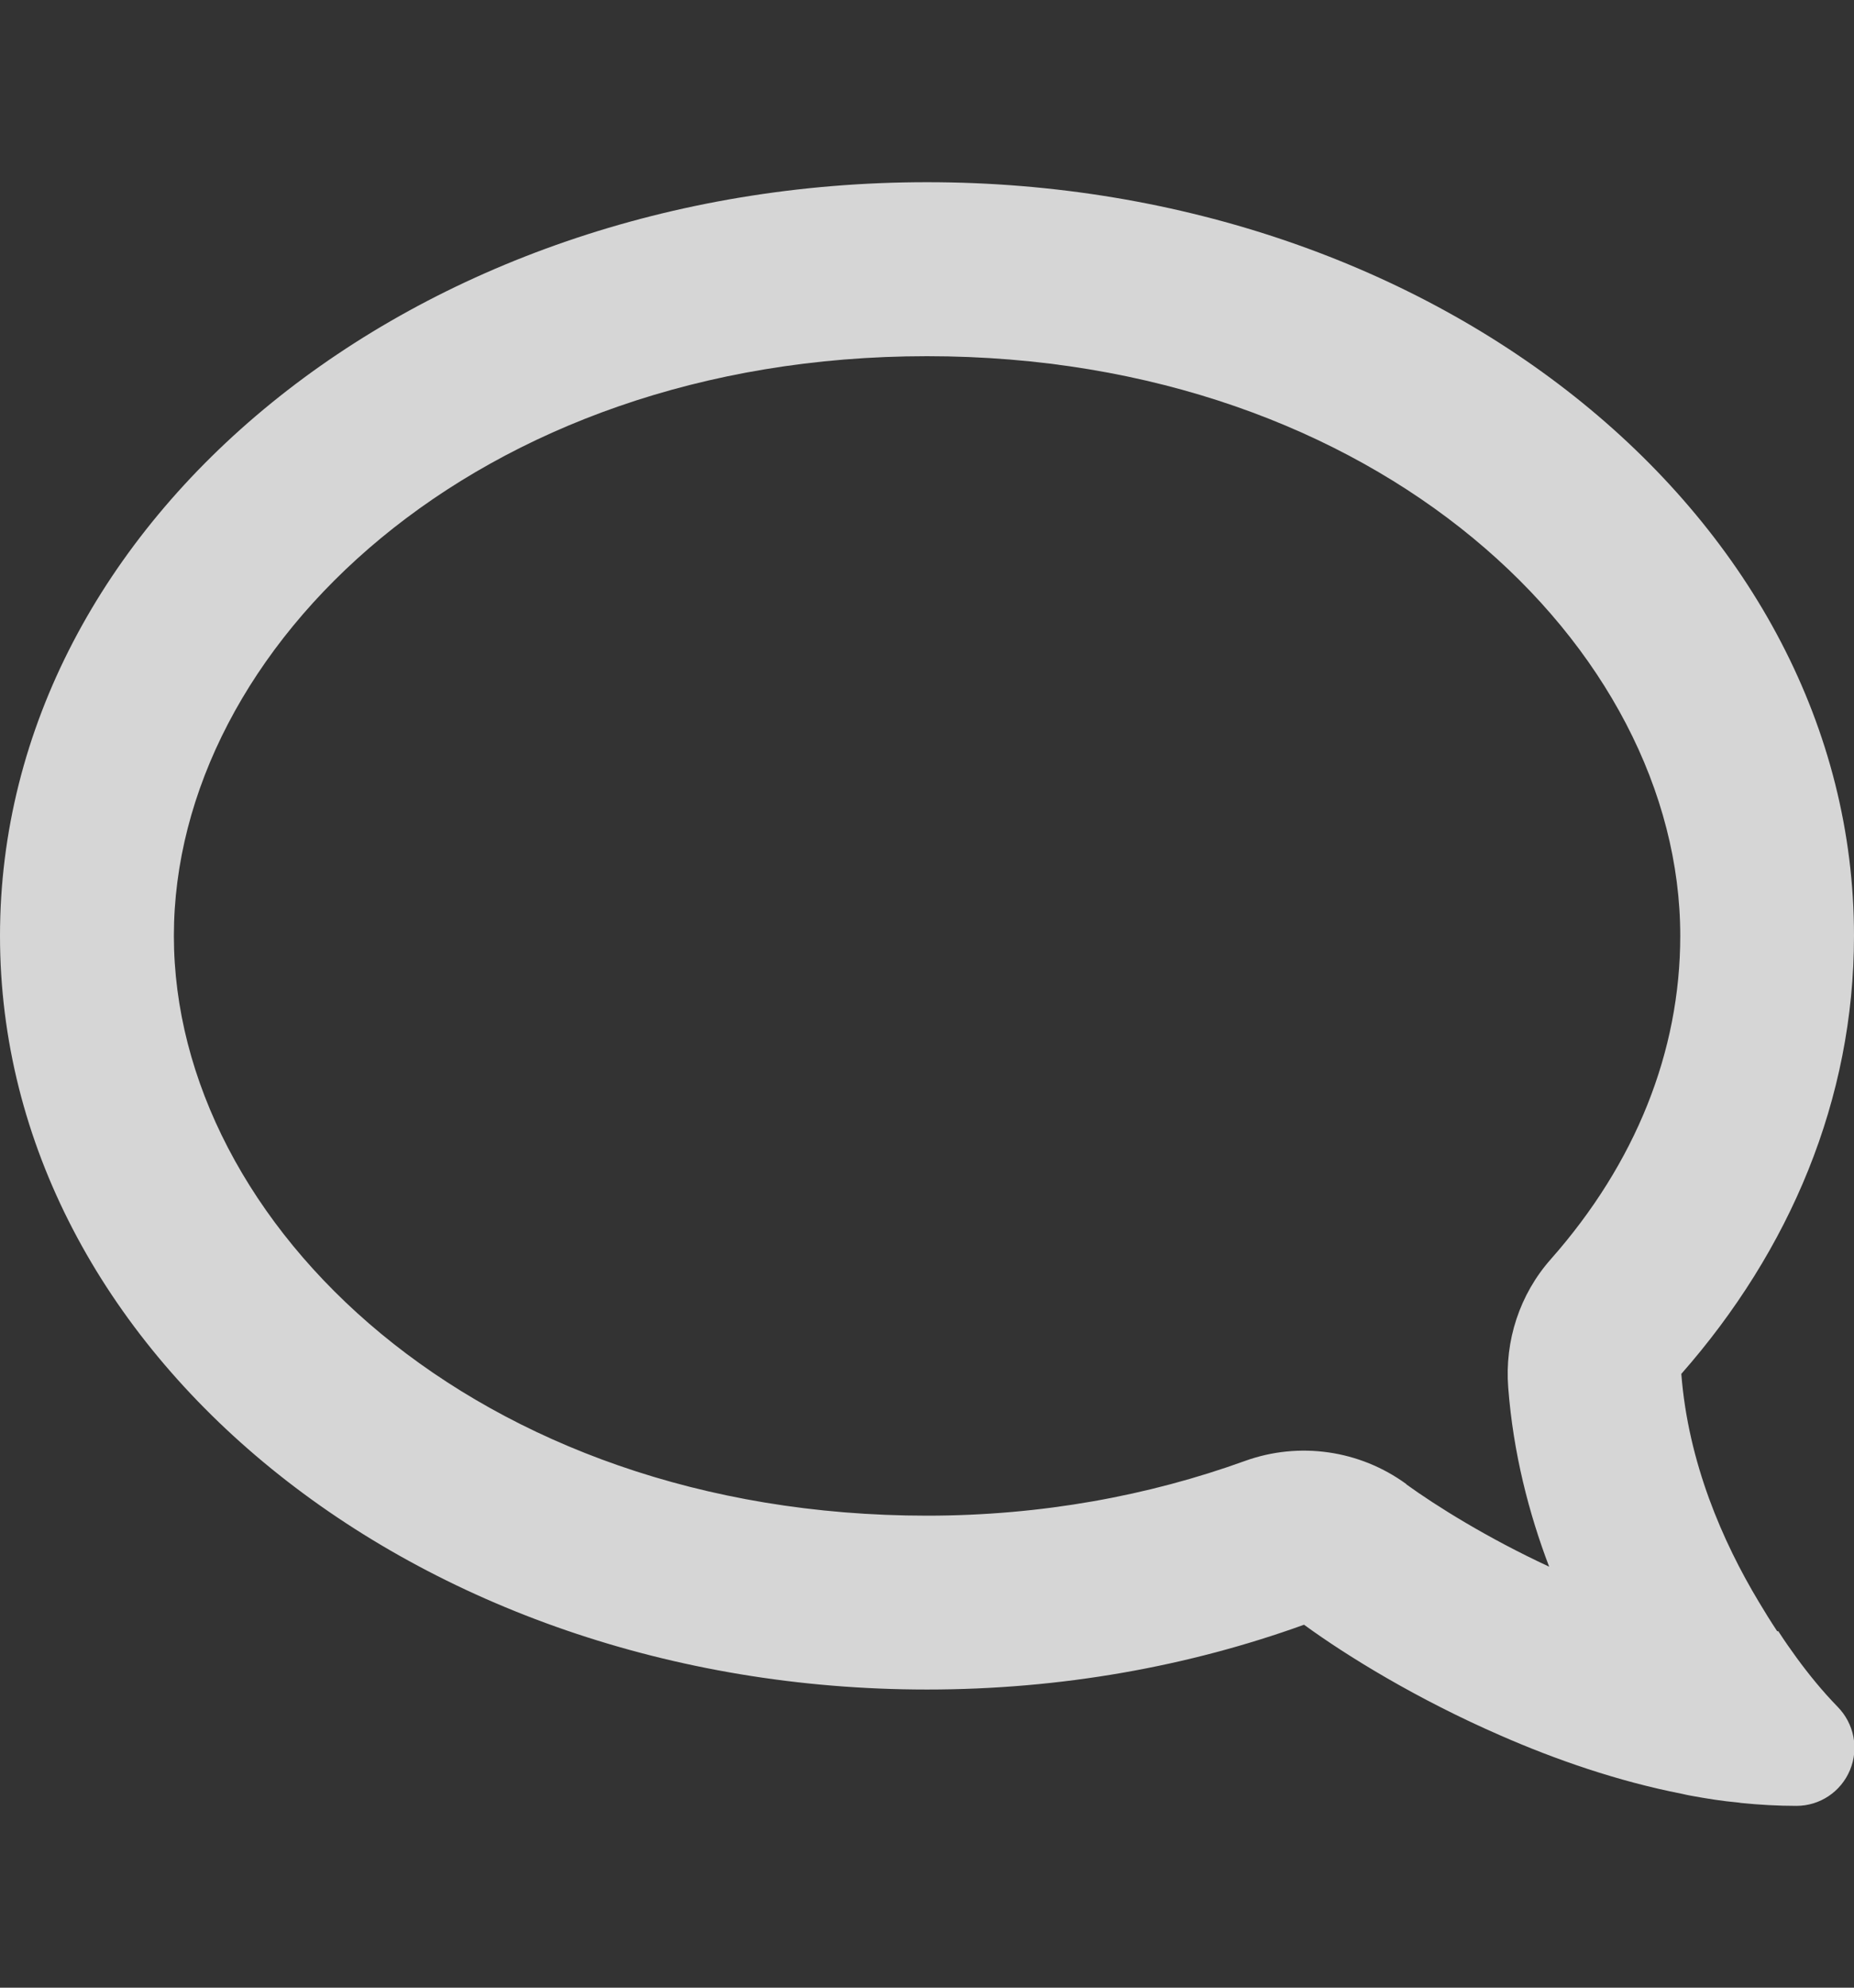 <svg width="14" height="15" viewBox="0 0 14 15" fill="none" xmlns="http://www.w3.org/2000/svg">
<rect x="0" y="0" width="14" height="15" fill="#333333" stroke="none"/>
<g clip-path="url(#clip0_674_7458)">
<path d="M10.62 11.2C10.268 10.943 9.811 10.877 9.401 11.025C8.676 11.287 7.864 11.438 7 11.438C3.59 11.438 1.313 9.236 1.313 7.062C1.313 4.889 3.59 2.688 7 2.688C10.41 2.688 12.688 4.889 12.688 7.062C12.688 7.938 12.349 8.78 11.711 9.502C11.476 9.767 11.361 10.117 11.389 10.472C11.427 10.967 11.545 11.421 11.698 11.823C11.233 11.607 10.847 11.366 10.62 11.202V11.2ZM13.42 12.31C13.371 12.236 13.325 12.162 13.281 12.088C13.008 11.634 12.748 11.038 12.696 10.368C13.516 9.436 14 8.296 14 7.062C14 3.921 10.867 1.375 7 1.375C3.134 1.375 0 3.921 0 7.062C0 10.204 3.134 12.75 7 12.75C8.015 12.75 8.977 12.575 9.847 12.261C10.172 12.498 10.703 12.824 11.331 13.097C11.744 13.278 12.215 13.442 12.701 13.537C12.723 13.543 12.745 13.546 12.767 13.551C12.887 13.573 13.005 13.592 13.128 13.603C13.133 13.603 13.142 13.606 13.147 13.606C13.286 13.62 13.426 13.628 13.565 13.628C13.743 13.628 13.902 13.521 13.97 13.357C14.038 13.193 14 13.007 13.877 12.881C13.765 12.766 13.664 12.643 13.568 12.512C13.522 12.449 13.478 12.386 13.437 12.323C13.434 12.318 13.431 12.315 13.429 12.31H13.42Z" fill="white" fill-opacity="0.8"/>
</g>
<defs>
<clipPath id="clip0_674_7458">
<rect width="14" height="14" fill="white" transform="matrix(-1 0 0 1 14 0.5)"/>
</clipPath>
</defs>
</svg>
